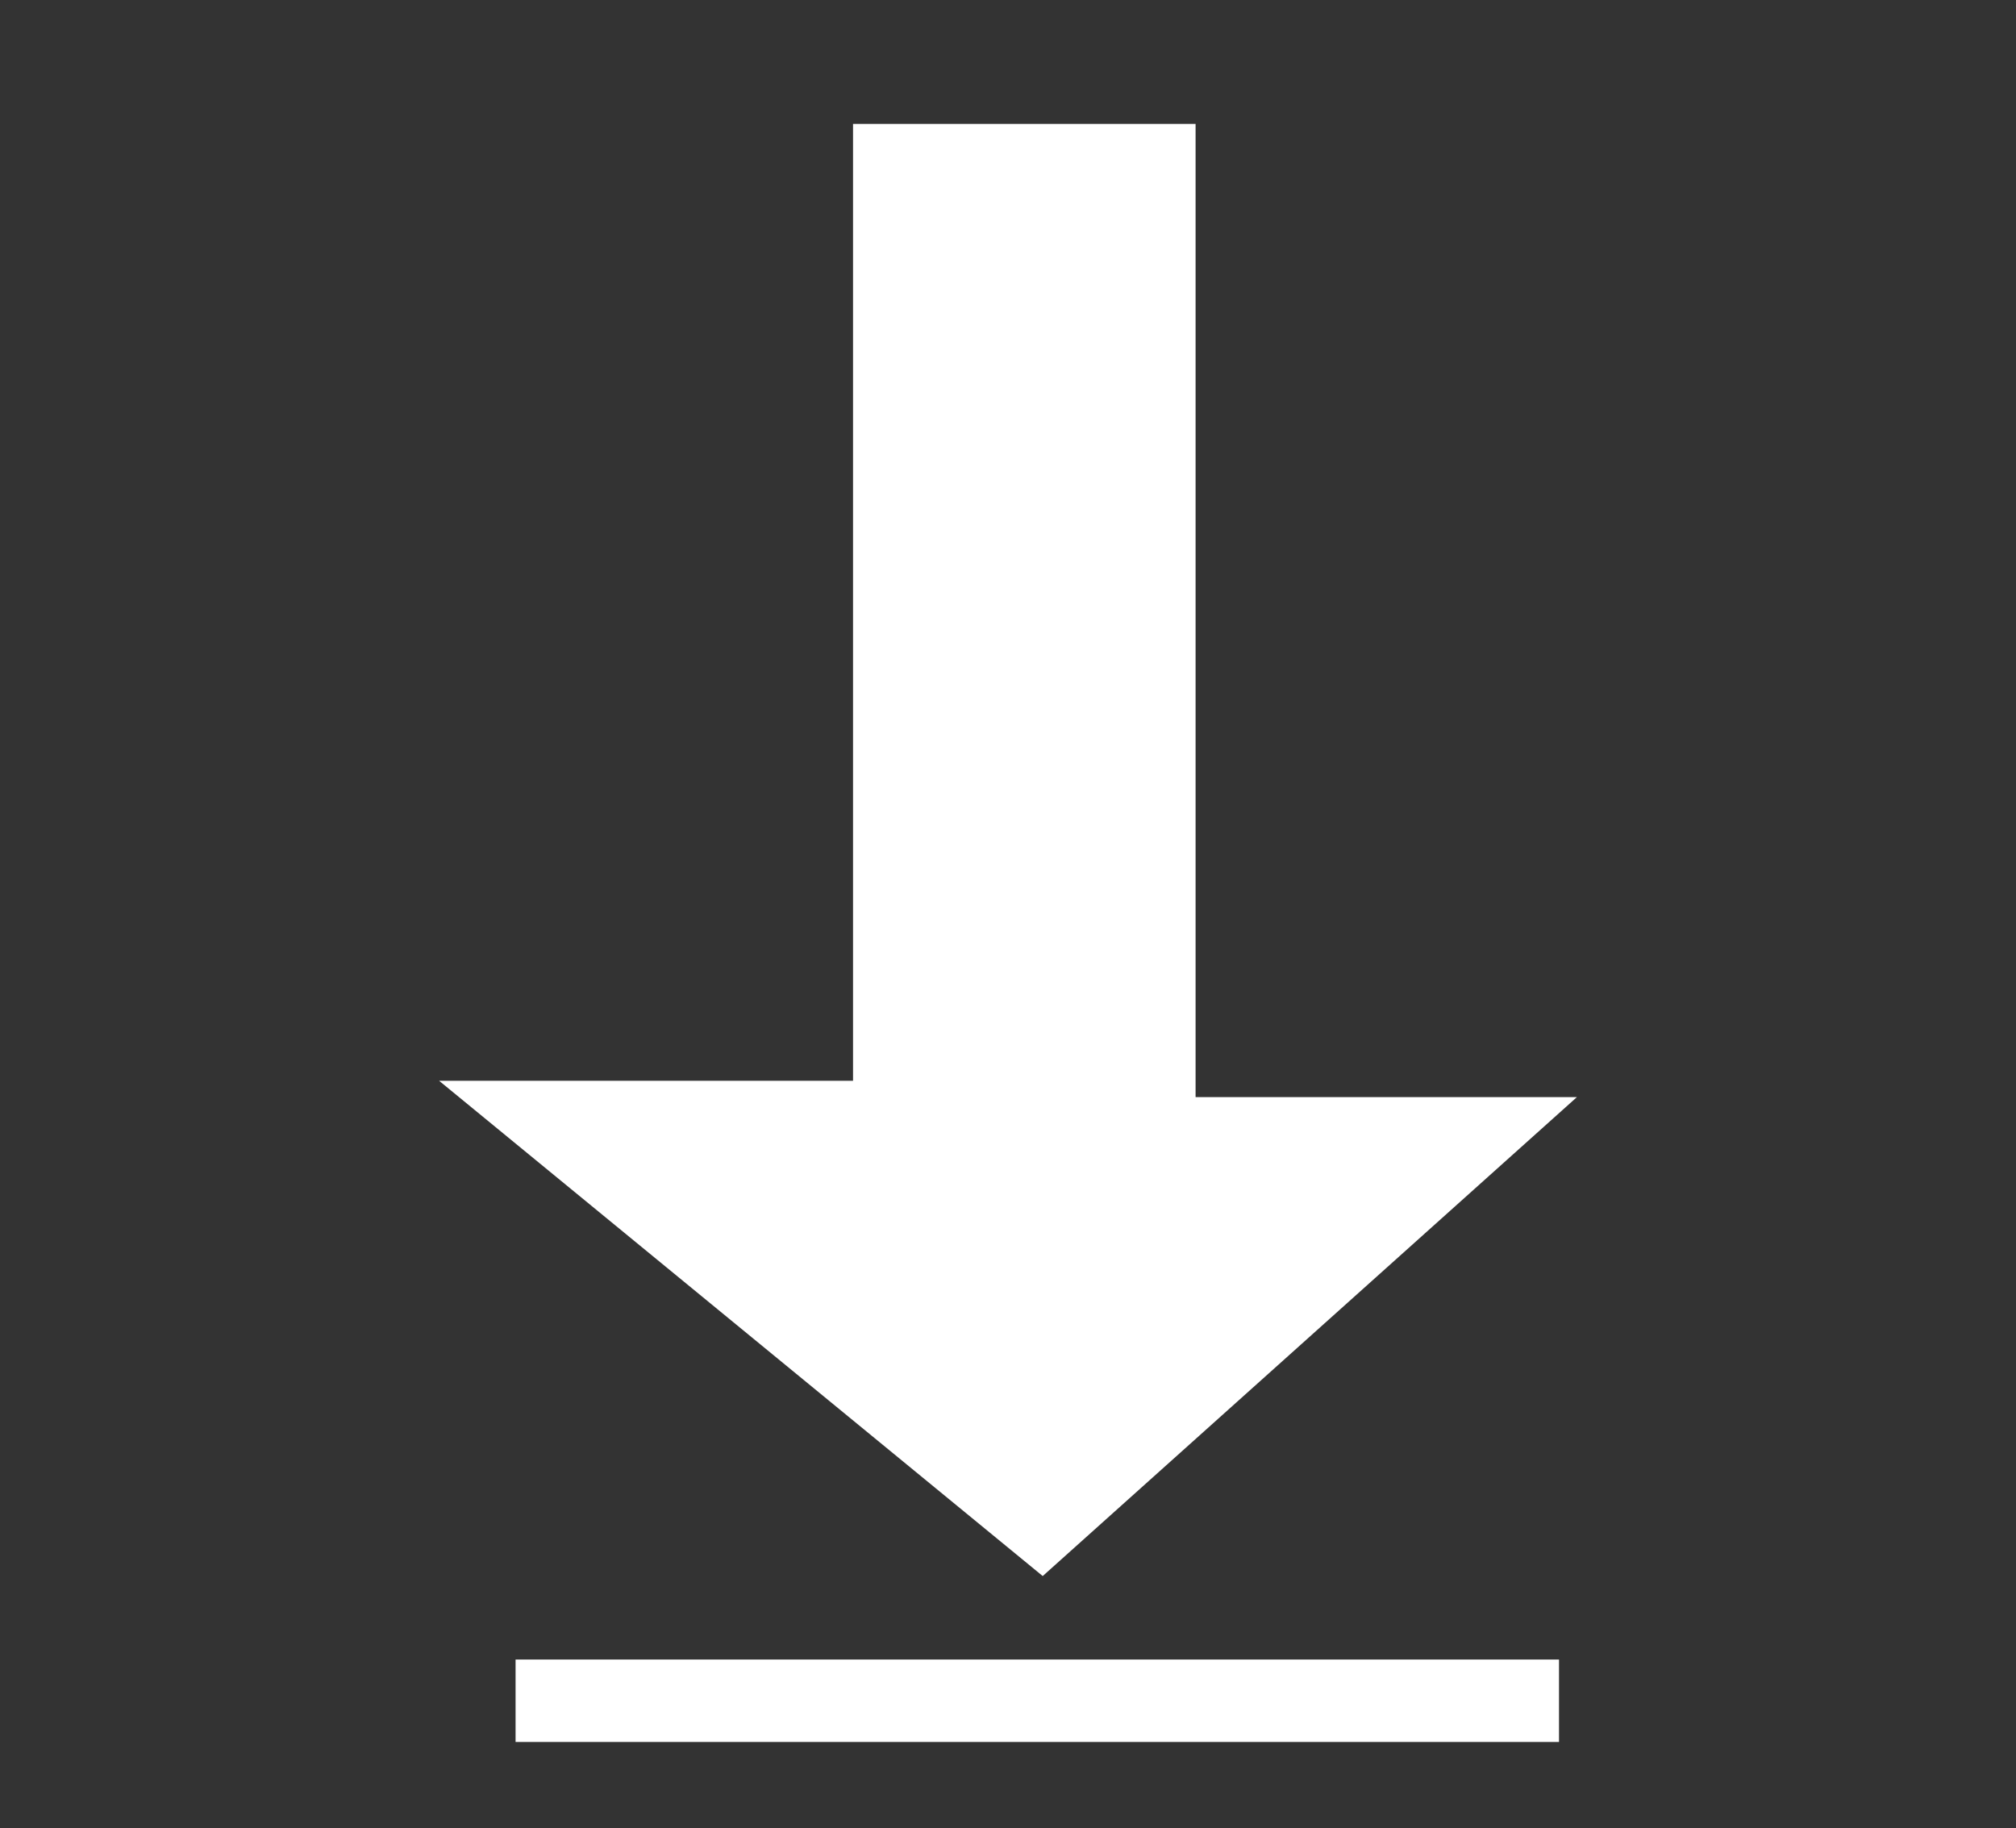 <?xml version="1.0" encoding="utf-8"?>
<!-- Generator: Adobe Illustrator 16.0.0, SVG Export Plug-In . SVG Version: 6.00 Build 0)  -->
<!DOCTYPE svg PUBLIC "-//W3C//DTD SVG 1.1//EN" "http://www.w3.org/Graphics/SVG/1.1/DTD/svg11.dtd">
<svg version="1.1" id="svg2" xmlns:svg="http://www.w3.org/2000/svg"
	 xmlns="http://www.w3.org/2000/svg" xmlns:xlink="http://www.w3.org/1999/xlink" x="0px" y="0px" width="645px" height="585px"
	 viewBox="0 0 645 585" enable-background="new 0 0 645 585" xml:space="preserve">
<rect x="0" y="0" width="645" height="585" fill="#333333" stroke="none"/>
<g>
</g>
<polygon fill="#FFFFFF" points="272.92,39.639 272.92,345.799 140.479,345.799 333.607,504.27 504.521,351.027 382.515,351.027 
	382.515,39.639 "/>
<rect x="164.95" y="530.989" fill="#FFFFFF" width="333.838" height="26.373"/>
</svg>
